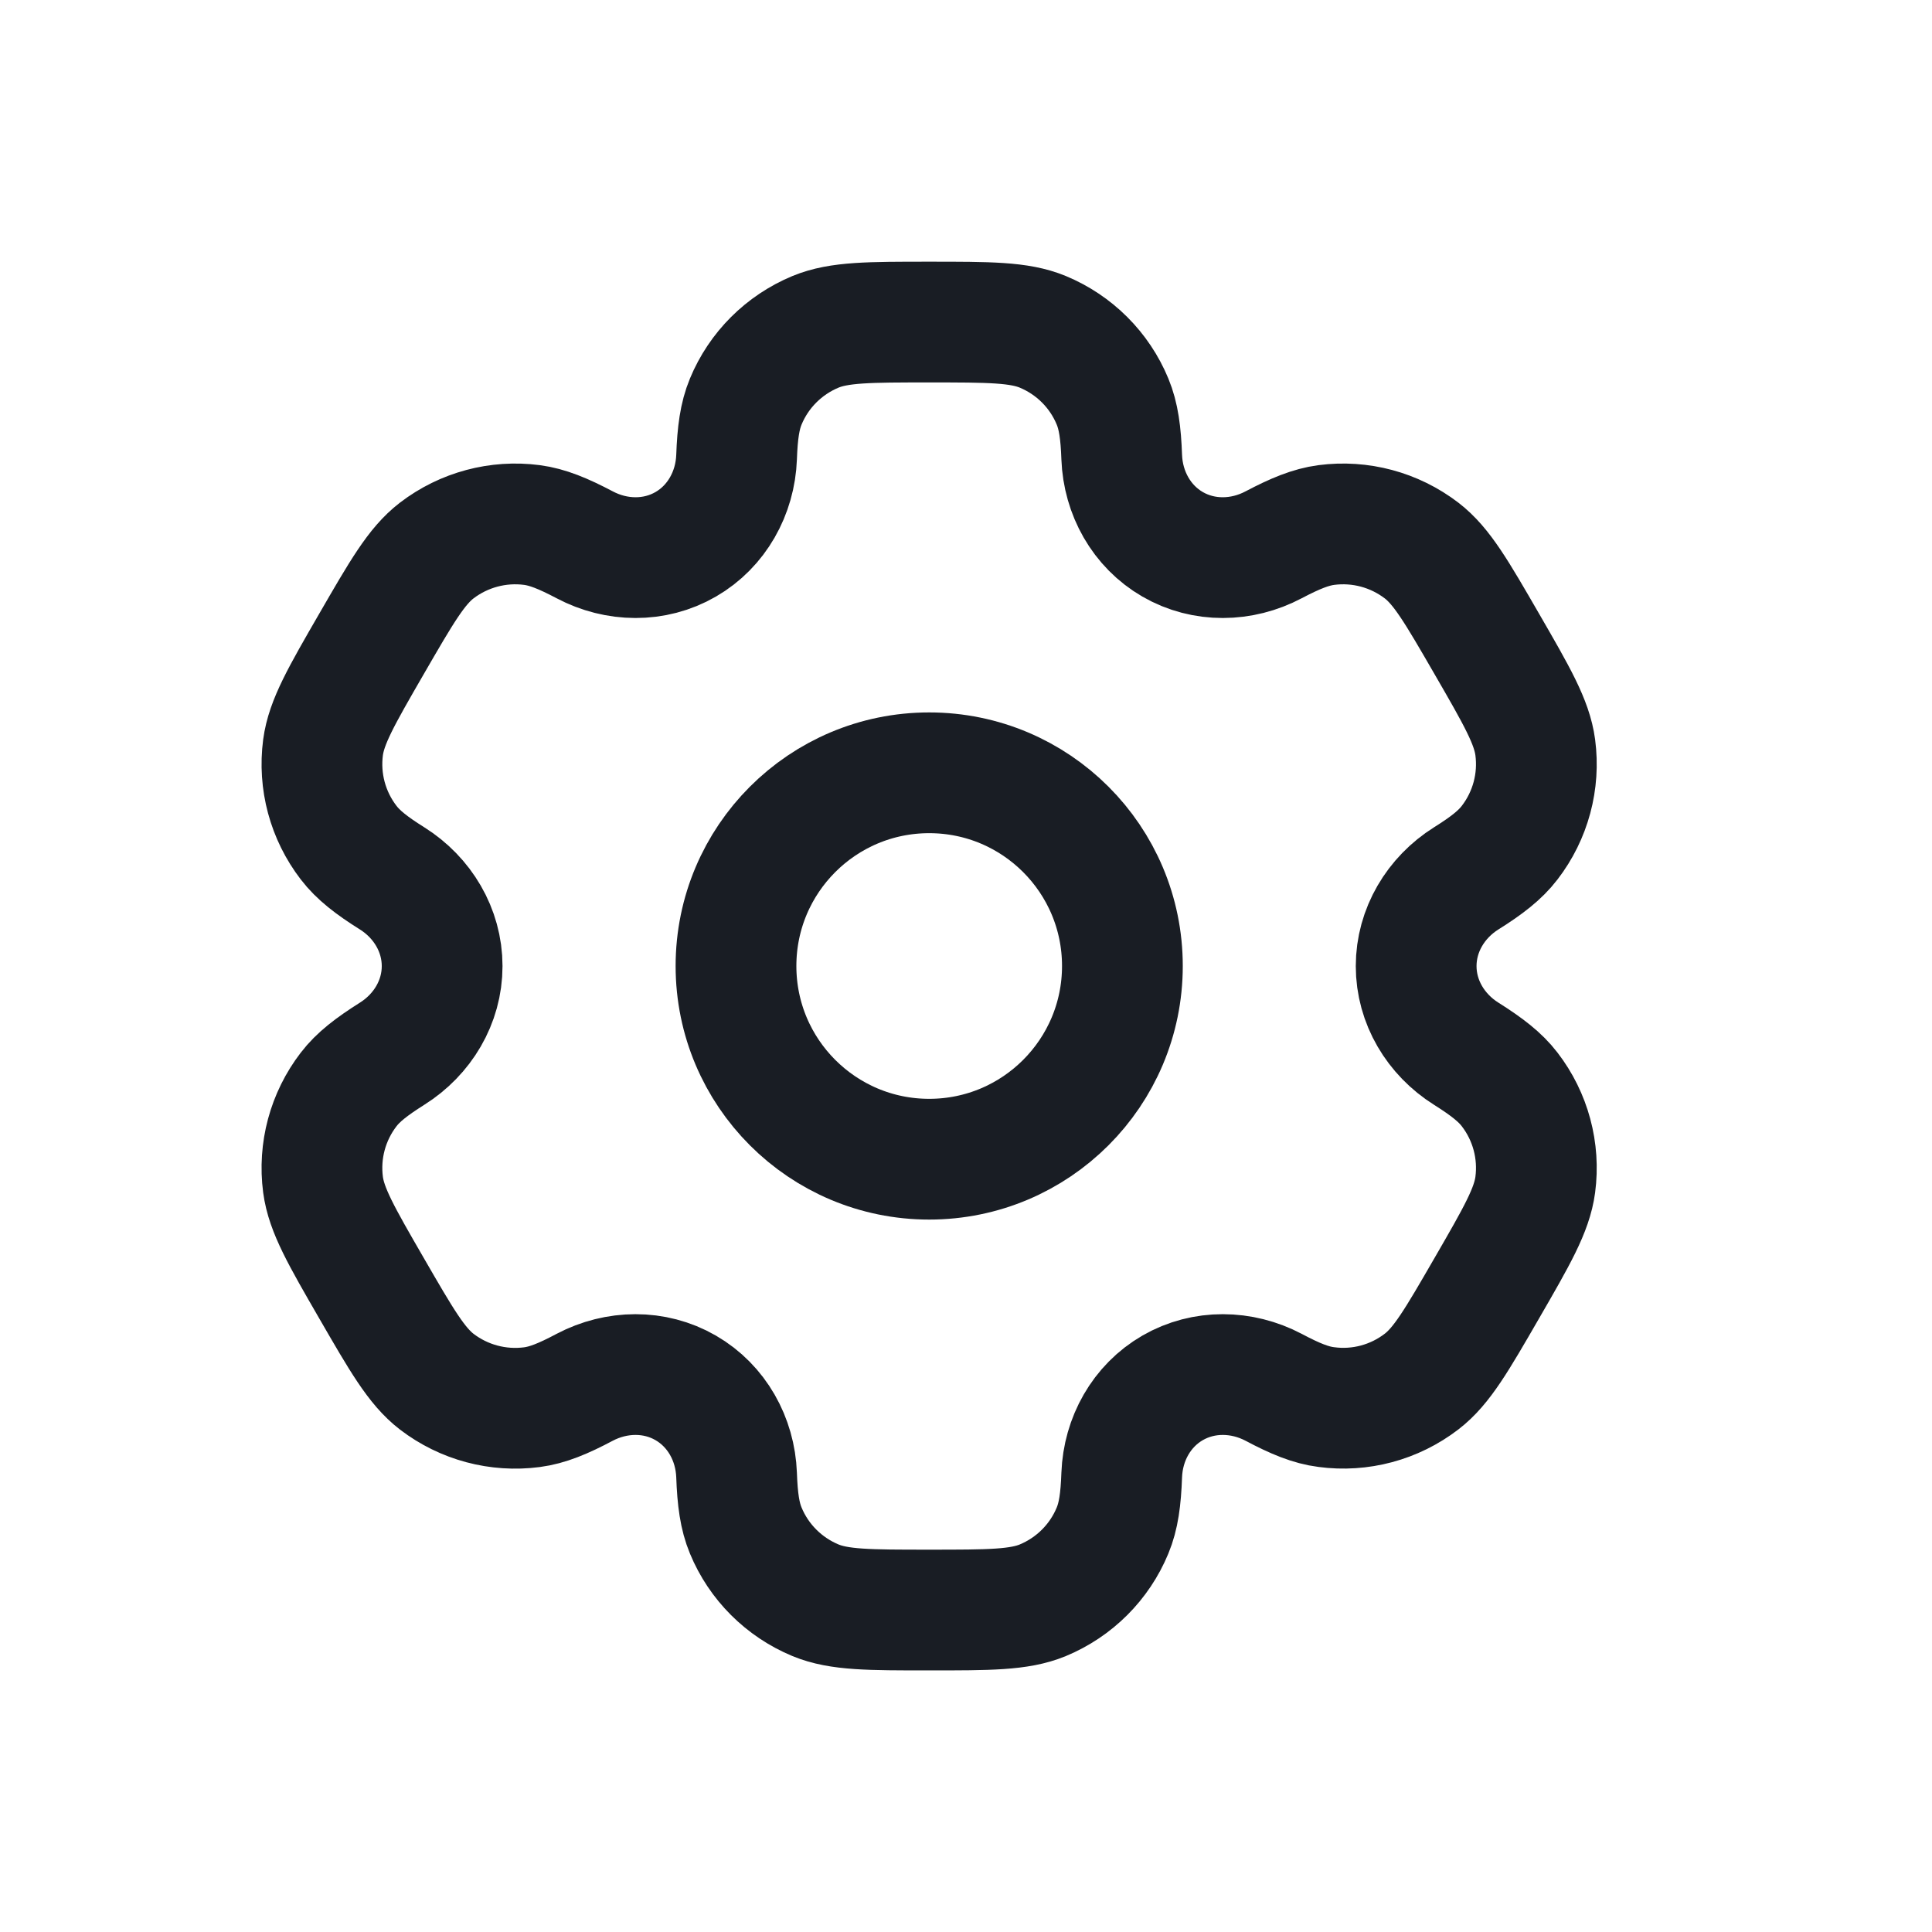 <svg width="20" height="20" viewBox="0 0 20 20" fill="none" xmlns="http://www.w3.org/2000/svg">
<ellipse cx="9.619" cy="10" rx="2" ry="2" stroke="#191D24" stroke-width="1.25"/>
<path d="M10.795 3.435C10.55 3.334 10.24 3.334 9.618 3.334C8.997 3.334 8.687 3.334 8.442 3.435C8.115 3.571 7.855 3.83 7.72 4.157C7.658 4.306 7.634 4.48 7.625 4.733C7.611 5.104 7.42 5.449 7.098 5.635C6.776 5.821 6.382 5.814 6.053 5.64C5.829 5.522 5.667 5.456 5.507 5.435C5.157 5.389 4.802 5.484 4.521 5.699C4.311 5.86 4.156 6.129 3.845 6.667C3.534 7.205 3.379 7.474 3.344 7.737C3.298 8.088 3.393 8.442 3.609 8.723C3.707 8.851 3.845 8.959 4.059 9.093C4.374 9.291 4.577 9.629 4.577 10.001C4.577 10.373 4.374 10.71 4.059 10.908C3.845 11.043 3.707 11.15 3.609 11.278C3.393 11.559 3.298 11.913 3.344 12.264C3.379 12.527 3.534 12.796 3.845 13.334C4.156 13.872 4.311 14.141 4.521 14.303C4.802 14.518 5.156 14.613 5.507 14.567C5.667 14.546 5.829 14.48 6.053 14.361C6.382 14.188 6.776 14.181 7.098 14.367C7.42 14.553 7.611 14.897 7.625 15.269C7.634 15.522 7.658 15.695 7.72 15.844C7.855 16.171 8.115 16.43 8.442 16.566C8.687 16.667 8.997 16.667 9.618 16.667C10.24 16.667 10.55 16.667 10.795 16.566C11.122 16.43 11.382 16.171 11.517 15.844C11.579 15.695 11.603 15.522 11.612 15.269C11.626 14.897 11.817 14.553 12.139 14.367C12.461 14.181 12.855 14.188 13.184 14.361C13.408 14.48 13.57 14.546 13.73 14.566C14.08 14.613 14.435 14.518 14.716 14.302C14.926 14.141 15.081 13.872 15.392 13.334C15.703 12.796 15.858 12.527 15.893 12.264C15.939 11.913 15.844 11.559 15.628 11.278C15.53 11.15 15.392 11.043 15.178 10.908C14.863 10.71 14.66 10.373 14.66 10.001C14.66 9.629 14.863 9.291 15.178 9.093C15.392 8.959 15.53 8.851 15.628 8.723C15.844 8.442 15.939 8.088 15.893 7.737C15.858 7.474 15.703 7.205 15.392 6.667C15.081 6.129 14.926 5.86 14.716 5.699C14.435 5.484 14.081 5.389 13.73 5.435C13.57 5.456 13.408 5.522 13.184 5.64C12.855 5.814 12.461 5.821 12.139 5.635C11.817 5.449 11.626 5.104 11.612 4.733C11.603 4.48 11.579 4.306 11.517 4.157C11.382 3.83 11.122 3.571 10.795 3.435Z" stroke="#191D24" stroke-width="1.25"/>
</svg>
